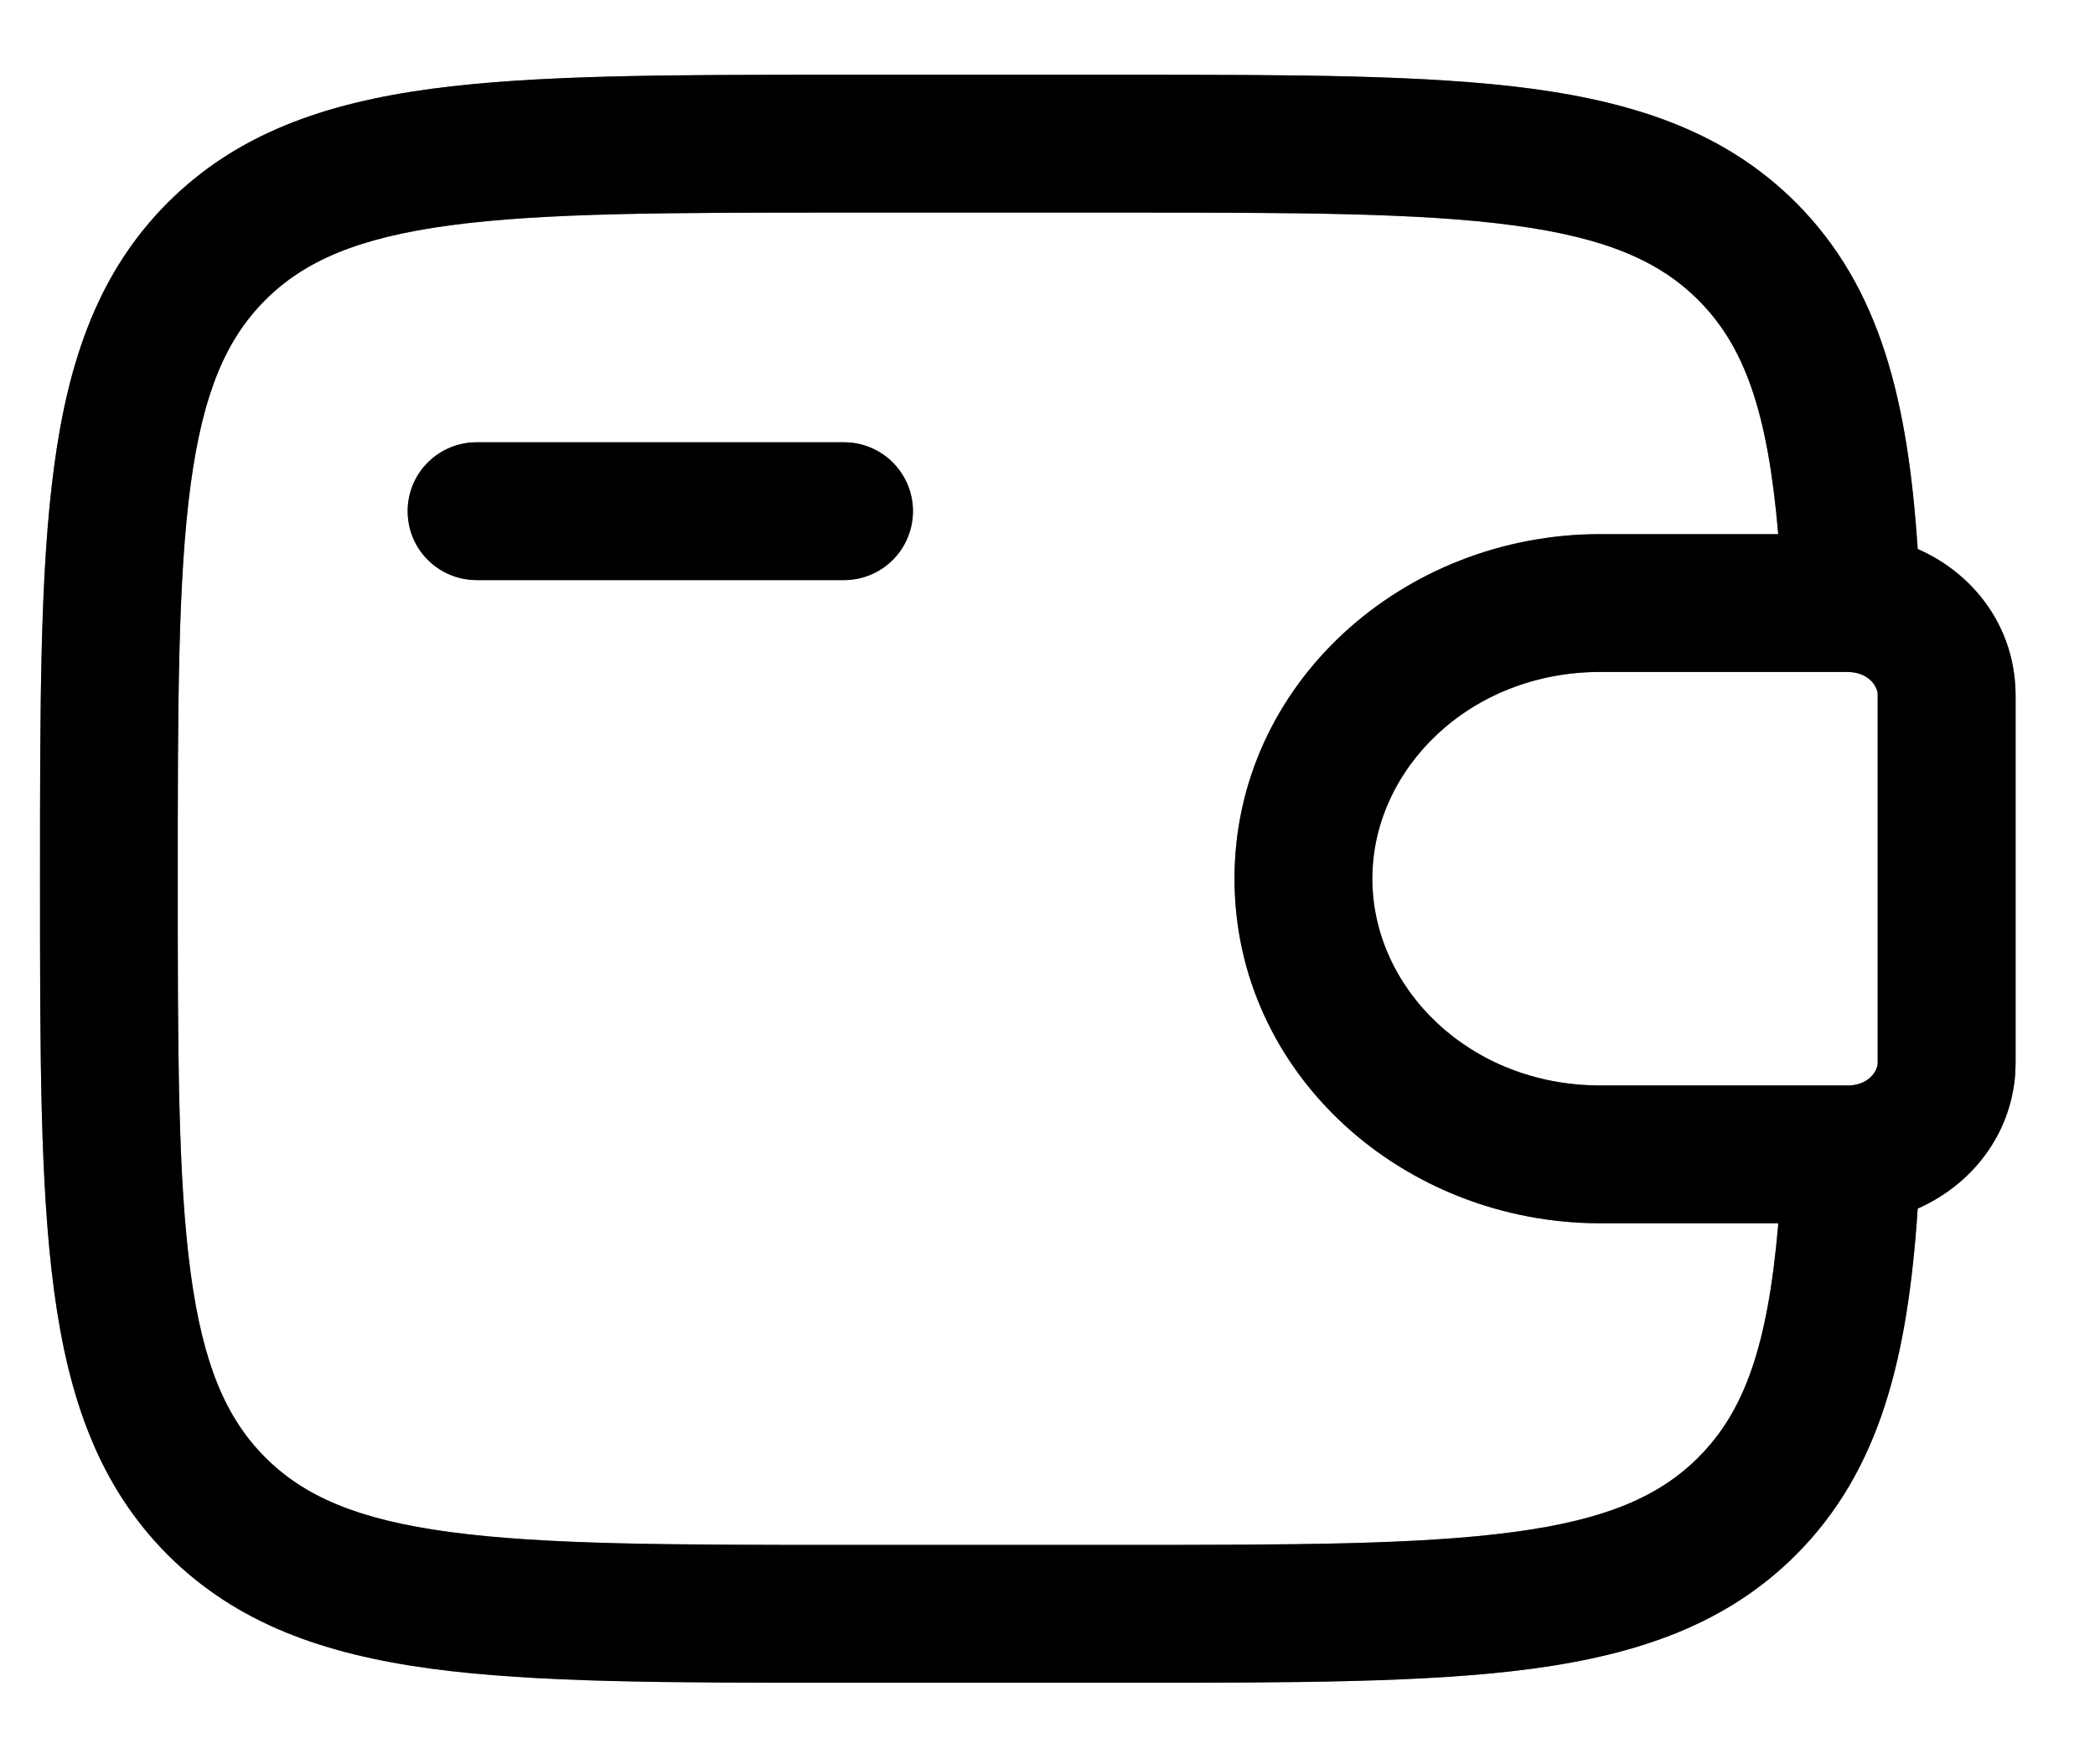 <svg width="19" height="16" viewBox="0 0 19 16" fill="none" xmlns="http://www.w3.org/2000/svg">
<path fillRule="evenodd" clipRule="evenodd" d="M7.608 0.678H10.202C11.733 0.678 12.947 0.678 13.896 0.805C14.872 0.937 15.663 1.214 16.287 1.837C17.057 2.608 17.303 3.639 17.392 4.979C17.873 5.189 18.237 5.637 18.276 6.204C18.28 6.254 18.28 6.309 18.28 6.359V9.58C18.28 9.63 18.28 9.684 18.277 9.734C18.237 10.301 17.873 10.749 17.392 10.961C17.303 12.299 17.057 13.331 16.287 14.102C15.663 14.725 14.872 15.002 13.896 15.134C12.946 15.261 11.733 15.261 10.202 15.261H7.608C6.077 15.261 4.863 15.261 3.914 15.134C2.937 15.002 2.147 14.725 1.522 14.102C0.899 13.478 0.622 12.687 0.491 11.71C0.363 10.76 0.363 9.548 0.363 8.016V7.923C0.363 6.391 0.363 5.178 0.491 4.229C0.622 3.252 0.899 2.461 1.522 1.837C2.147 1.214 2.937 0.937 3.914 0.805C4.864 0.678 6.077 0.678 7.608 0.678ZM16.128 11.094H14.513C12.726 11.094 11.196 9.738 11.196 7.969C11.196 6.201 12.726 4.844 14.512 4.844H16.127C16.032 3.727 15.818 3.136 15.402 2.721C15.05 2.369 14.567 2.157 13.728 2.044C12.872 1.929 11.743 1.928 10.154 1.928H7.654C6.065 1.928 4.937 1.929 4.079 2.044C3.242 2.157 2.758 2.369 2.406 2.721C2.053 3.074 1.842 3.557 1.729 4.395C1.614 5.252 1.612 6.38 1.612 7.969C1.612 9.559 1.614 10.688 1.729 11.544C1.842 12.382 2.053 12.865 2.406 13.218C2.758 13.57 3.242 13.782 4.08 13.894C4.937 14.009 6.065 14.011 7.654 14.011H10.154C11.743 14.011 12.872 14.009 13.729 13.894C14.567 13.782 15.05 13.57 15.402 13.218C15.818 12.803 16.033 12.213 16.128 11.094ZM3.697 4.636C3.697 4.47 3.762 4.311 3.88 4.194C3.997 4.077 4.156 4.011 4.322 4.011H7.655C7.821 4.011 7.98 4.077 8.097 4.194C8.214 4.311 8.28 4.47 8.28 4.636C8.28 4.802 8.214 4.961 8.097 5.078C7.98 5.195 7.821 5.261 7.655 5.261H4.322C4.156 5.261 3.997 5.195 3.88 5.078C3.762 4.961 3.697 4.802 3.697 4.636ZM16.758 6.094H14.513C13.327 6.094 12.446 6.977 12.446 7.969C12.446 8.962 13.327 9.844 14.512 9.844H16.777C16.949 9.834 17.023 9.718 17.029 9.648V6.291C17.023 6.221 16.949 6.105 16.777 6.095L16.758 6.094Z" fill="#828D9E"/>
<path fillRule="evenodd" clipRule="evenodd" d="M7.608 0.678H10.202C11.733 0.678 12.947 0.678 13.896 0.805C14.872 0.937 15.663 1.214 16.287 1.837C17.057 2.608 17.303 3.639 17.392 4.979C17.873 5.189 18.237 5.637 18.276 6.204C18.28 6.254 18.28 6.309 18.28 6.359V9.58C18.28 9.63 18.28 9.684 18.277 9.734C18.237 10.301 17.873 10.749 17.392 10.961C17.303 12.299 17.057 13.331 16.287 14.102C15.663 14.725 14.872 15.002 13.896 15.134C12.946 15.261 11.733 15.261 10.202 15.261H7.608C6.077 15.261 4.863 15.261 3.914 15.134C2.937 15.002 2.147 14.725 1.522 14.102C0.899 13.478 0.622 12.687 0.491 11.71C0.363 10.76 0.363 9.548 0.363 8.016V7.923C0.363 6.391 0.363 5.178 0.491 4.229C0.622 3.252 0.899 2.461 1.522 1.837C2.147 1.214 2.937 0.937 3.914 0.805C4.864 0.678 6.077 0.678 7.608 0.678ZM16.128 11.094H14.513C12.726 11.094 11.196 9.738 11.196 7.969C11.196 6.201 12.726 4.844 14.512 4.844H16.127C16.032 3.727 15.818 3.136 15.402 2.721C15.05 2.369 14.567 2.157 13.728 2.044C12.872 1.929 11.743 1.928 10.154 1.928H7.654C6.065 1.928 4.937 1.929 4.079 2.044C3.242 2.157 2.758 2.369 2.406 2.721C2.053 3.074 1.842 3.557 1.729 4.395C1.614 5.252 1.612 6.38 1.612 7.969C1.612 9.559 1.614 10.688 1.729 11.544C1.842 12.382 2.053 12.865 2.406 13.218C2.758 13.57 3.242 13.782 4.08 13.894C4.937 14.009 6.065 14.011 7.654 14.011H10.154C11.743 14.011 12.872 14.009 13.729 13.894C14.567 13.782 15.05 13.57 15.402 13.218C15.818 12.803 16.033 12.213 16.128 11.094ZM3.697 4.636C3.697 4.47 3.762 4.311 3.88 4.194C3.997 4.077 4.156 4.011 4.322 4.011H7.655C7.821 4.011 7.98 4.077 8.097 4.194C8.214 4.311 8.28 4.47 8.28 4.636C8.28 4.802 8.214 4.961 8.097 5.078C7.98 5.195 7.821 5.261 7.655 5.261H4.322C4.156 5.261 3.997 5.195 3.88 5.078C3.762 4.961 3.697 4.802 3.697 4.636ZM16.758 6.094H14.513C13.327 6.094 12.446 6.977 12.446 7.969C12.446 8.962 13.327 9.844 14.512 9.844H16.777C16.949 9.834 17.023 9.718 17.029 9.648V6.291C17.023 6.221 16.949 6.105 16.777 6.095L16.758 6.094Z" fill="url(#paint0_linear_1077_48648)"/>
<defs>
<linearGradient id="paint0_linear_1077_48648" x1="20.875" y1="17.638" x2="9.868" y2="26.567" gradientUnits="userSpaceOnUse">
<stop stopColor="#F16522"/>
<stop offset="1" stopColor="#EB008B"/>
</linearGradient>
</defs>
</svg>
 